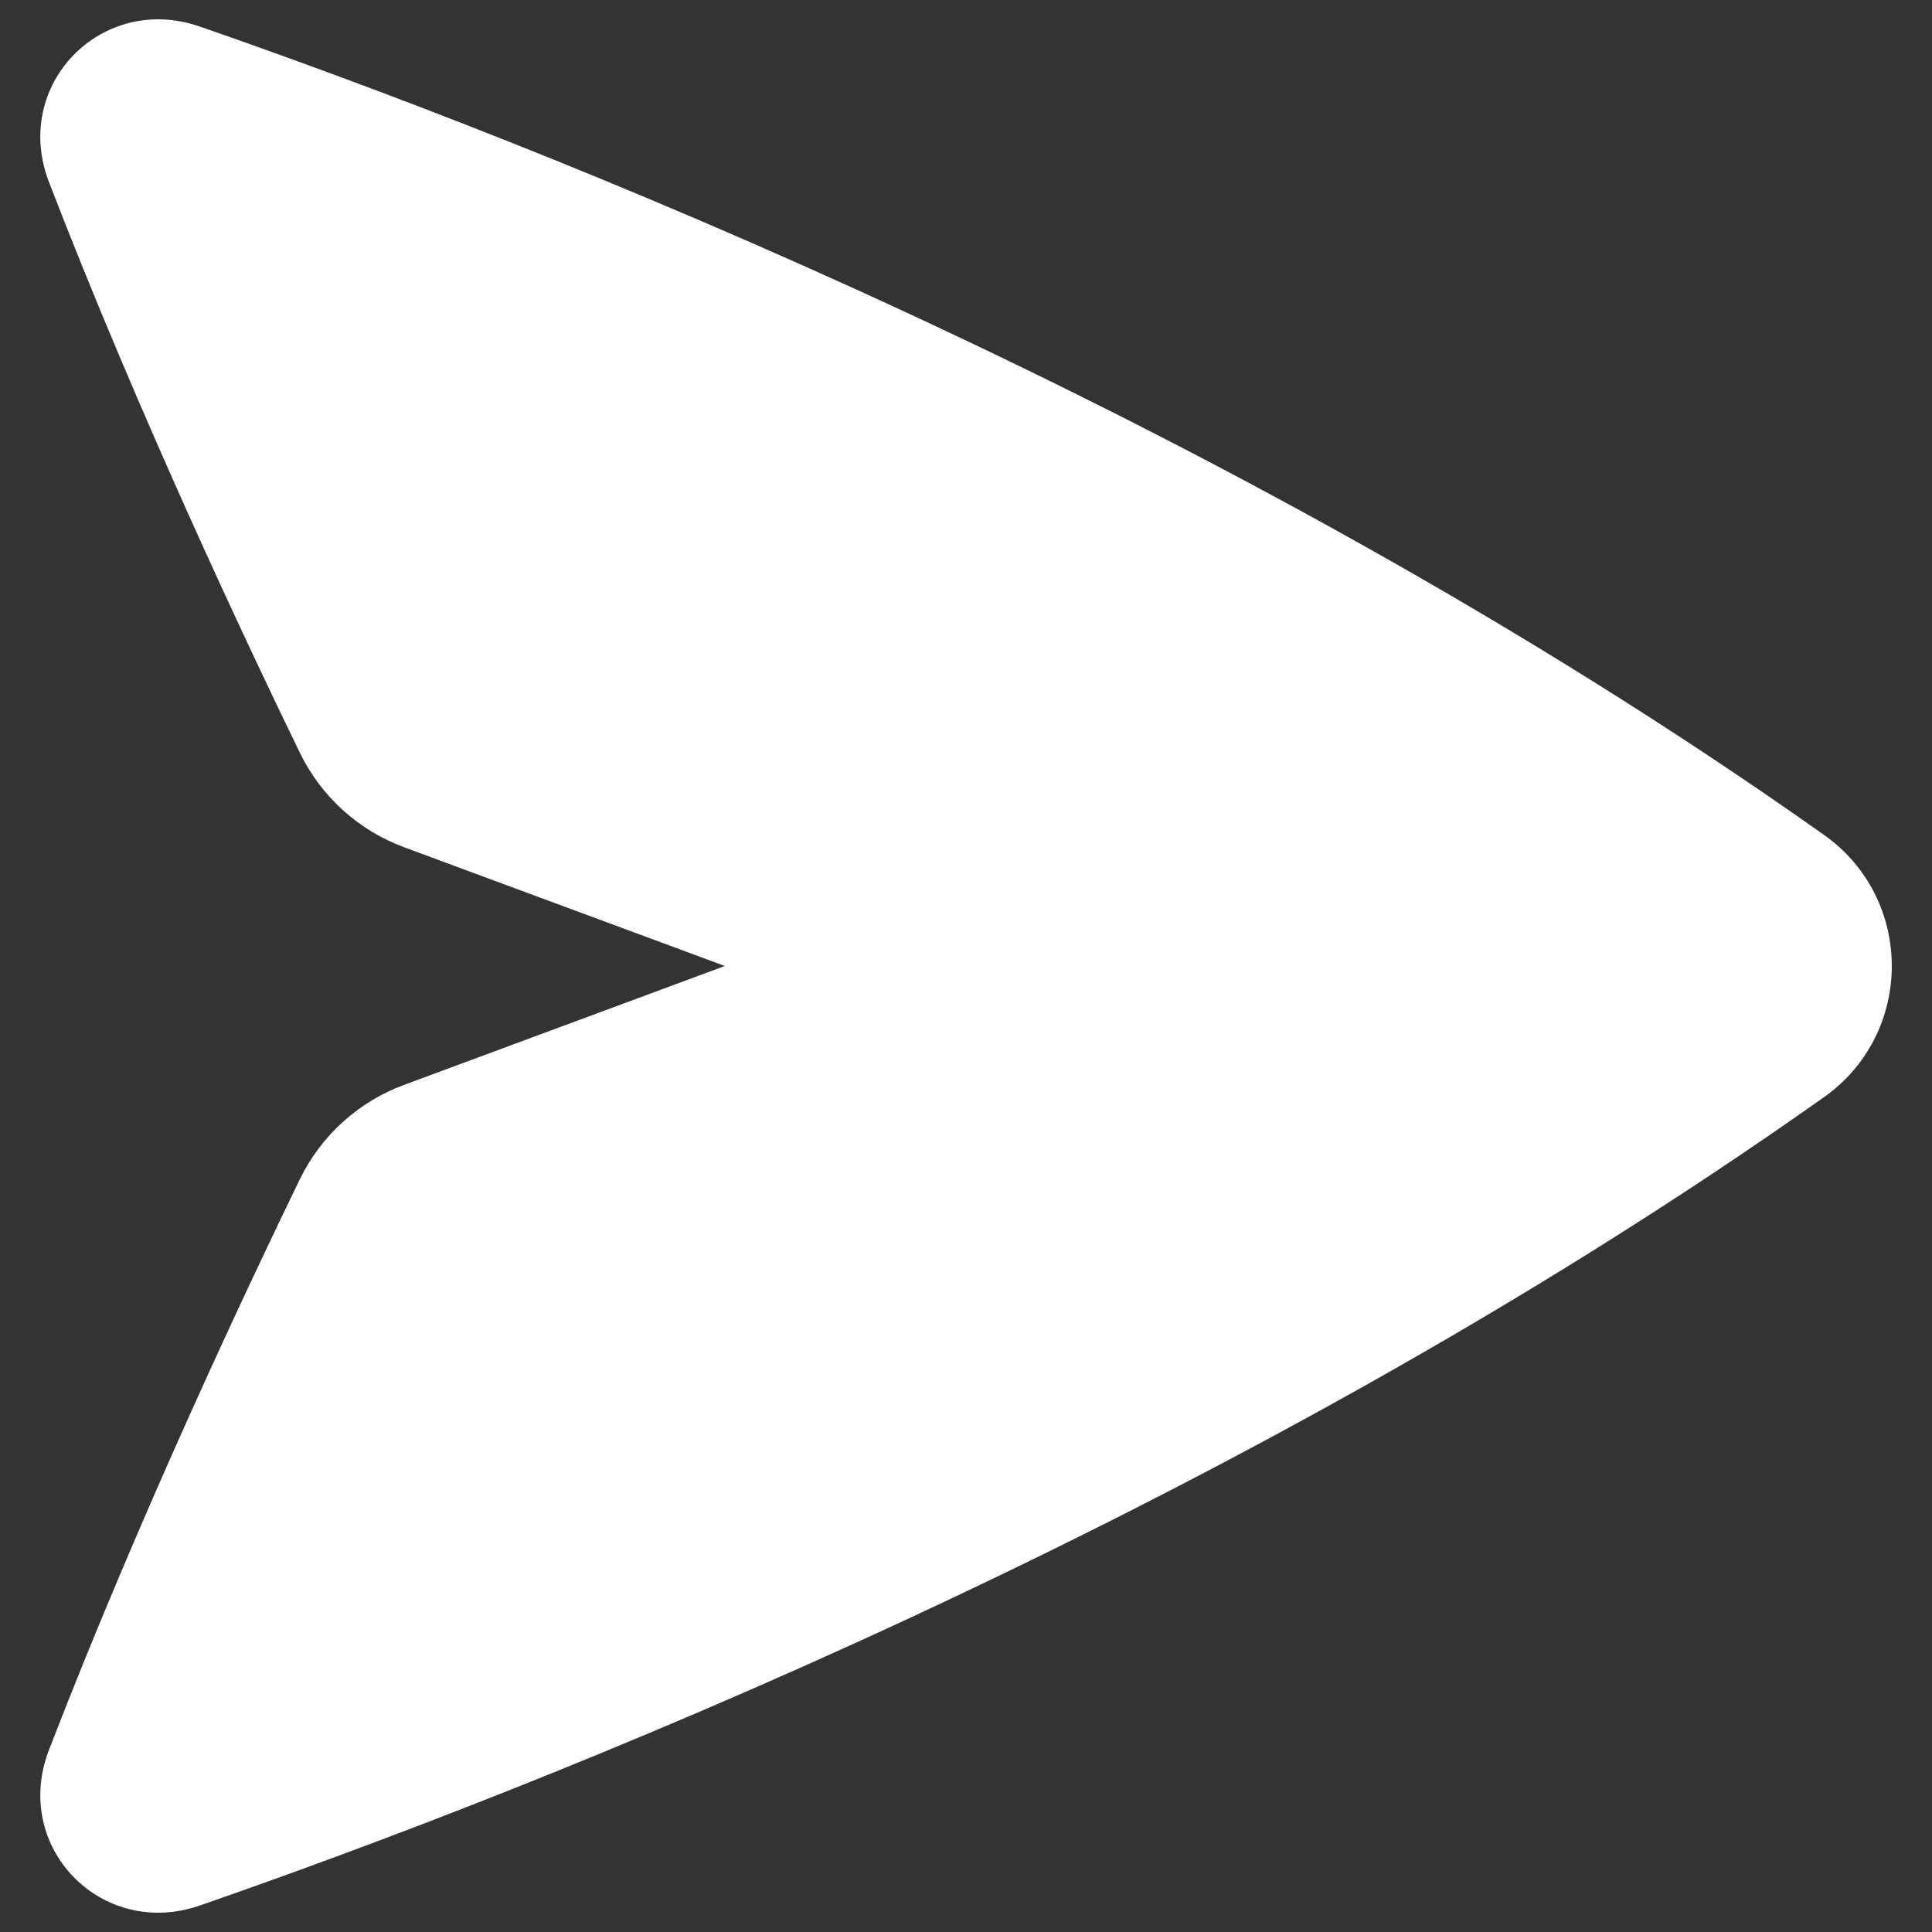 <svg width="35" height="35" viewBox="0 0 35 35" fill="none" xmlns="http://www.w3.org/2000/svg">
<rect x="0" y="0" width="35" height="35" fill="#333333" stroke="none"/>
<g clip-path="url(#clip0_443_236)">
<path d="M3.62 0.481C1.843 -0.136 0.208 1.537 0.887 3.298C2.517 7.527 4.501 11.722 5.436 13.645C5.823 14.436 6.5 15.047 7.327 15.351L13.131 17.5L7.327 19.651C6.501 19.954 5.823 20.565 5.436 21.355C4.501 23.279 2.518 27.473 0.887 31.702C0.208 33.464 1.843 35.136 3.62 34.52C9.59 32.45 22.185 27.558 33.028 19.887C34.686 18.728 34.686 16.273 33.028 15.114C22.185 7.442 9.59 2.552 3.62 0.481Z" fill="white"/>
</g>
<defs>
<clipPath id="clip0_443_236">
<rect width="35" height="35" fill="white"/>
</clipPath>
</defs>
</svg>
